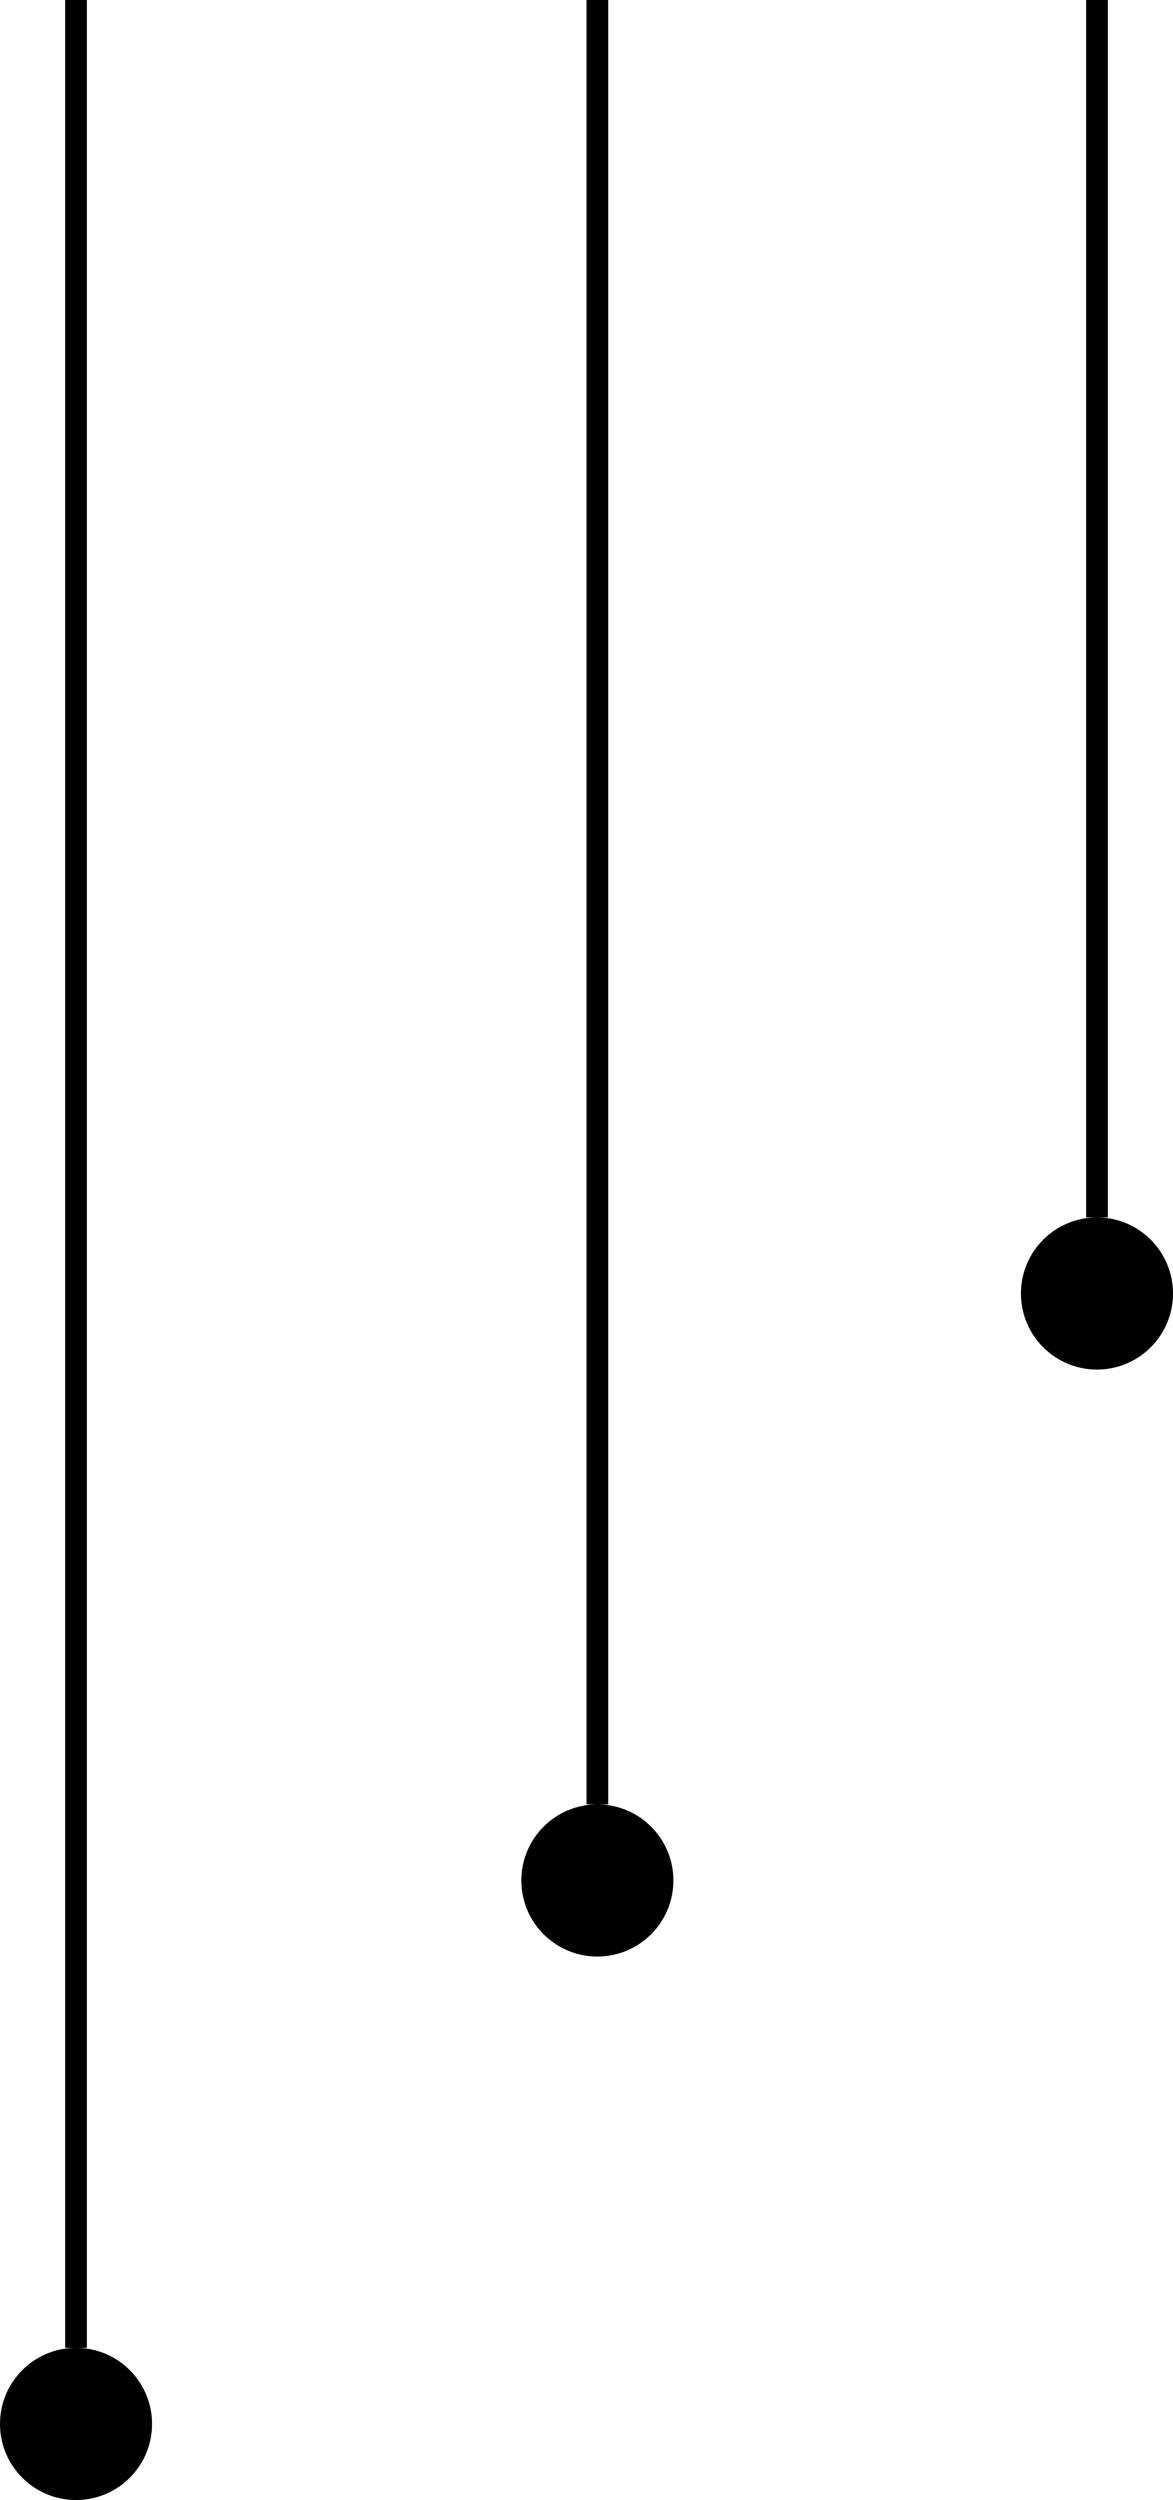<svg width="54" height="115" viewBox="0 0 54 115" fill="none" xmlns="http://www.w3.org/2000/svg">
<path fillRule="evenodd" clipRule="evenodd" d="M4 0H3V108H3.5C1.567 108 0 109.567 0 111.5C0 113.433 1.567 115 3.5 115C5.433 115 7 113.433 7 111.5C7 109.567 5.433 108 3.5 108H4V0Z" fill="url(#paint4_linear_308_528)" fillOpacity="0.3"/>
<path fillRule="evenodd" clipRule="evenodd" d="M28 0H27V83H27.5C25.567 83 24 84.567 24 86.5C24 88.433 25.567 90 27.5 90C29.433 90 31 88.433 31 86.5C31 84.567 29.433 83 27.5 83H28V0Z" fill="url(#paint5_linear_308_528)" fillOpacity="0.3"/>
<path fillRule="evenodd" clipRule="evenodd" d="M51 0H50V56H50.5C48.567 56 47 57.567 47 59.5C47 61.433 48.567 63 50.5 63C52.433 63 54 61.433 54 59.5C54 57.567 52.433 56 50.5 56H51V0Z" fill="url(#paint6_linear_308_528)" fillOpacity="0.3"/>
<defs>
<linearGradient id="paint4_linear_308_528" x1="-24.5" y1="70" x2="26.5" y2="70" gradientUnits="userSpaceOnUse">
<stop stopColor="#FED900"/>
<stop offset="1" stopColor="#0D0B04"/>
</linearGradient>
<linearGradient id="paint5_linear_308_528" x1="-0.5" y1="45" x2="50.5" y2="45" gradientUnits="userSpaceOnUse">
<stop stopColor="#FED900"/>
<stop offset="1" stopColor="#0D0B04"/>
</linearGradient>
<linearGradient id="paint6_linear_308_528" x1="22.5" y1="18" x2="73.5" y2="18" gradientUnits="userSpaceOnUse">
<stop stopColor="#FED900"/>
<stop offset="1" stopColor="#0D0B04"/>
</linearGradient>
</defs>
</svg>
